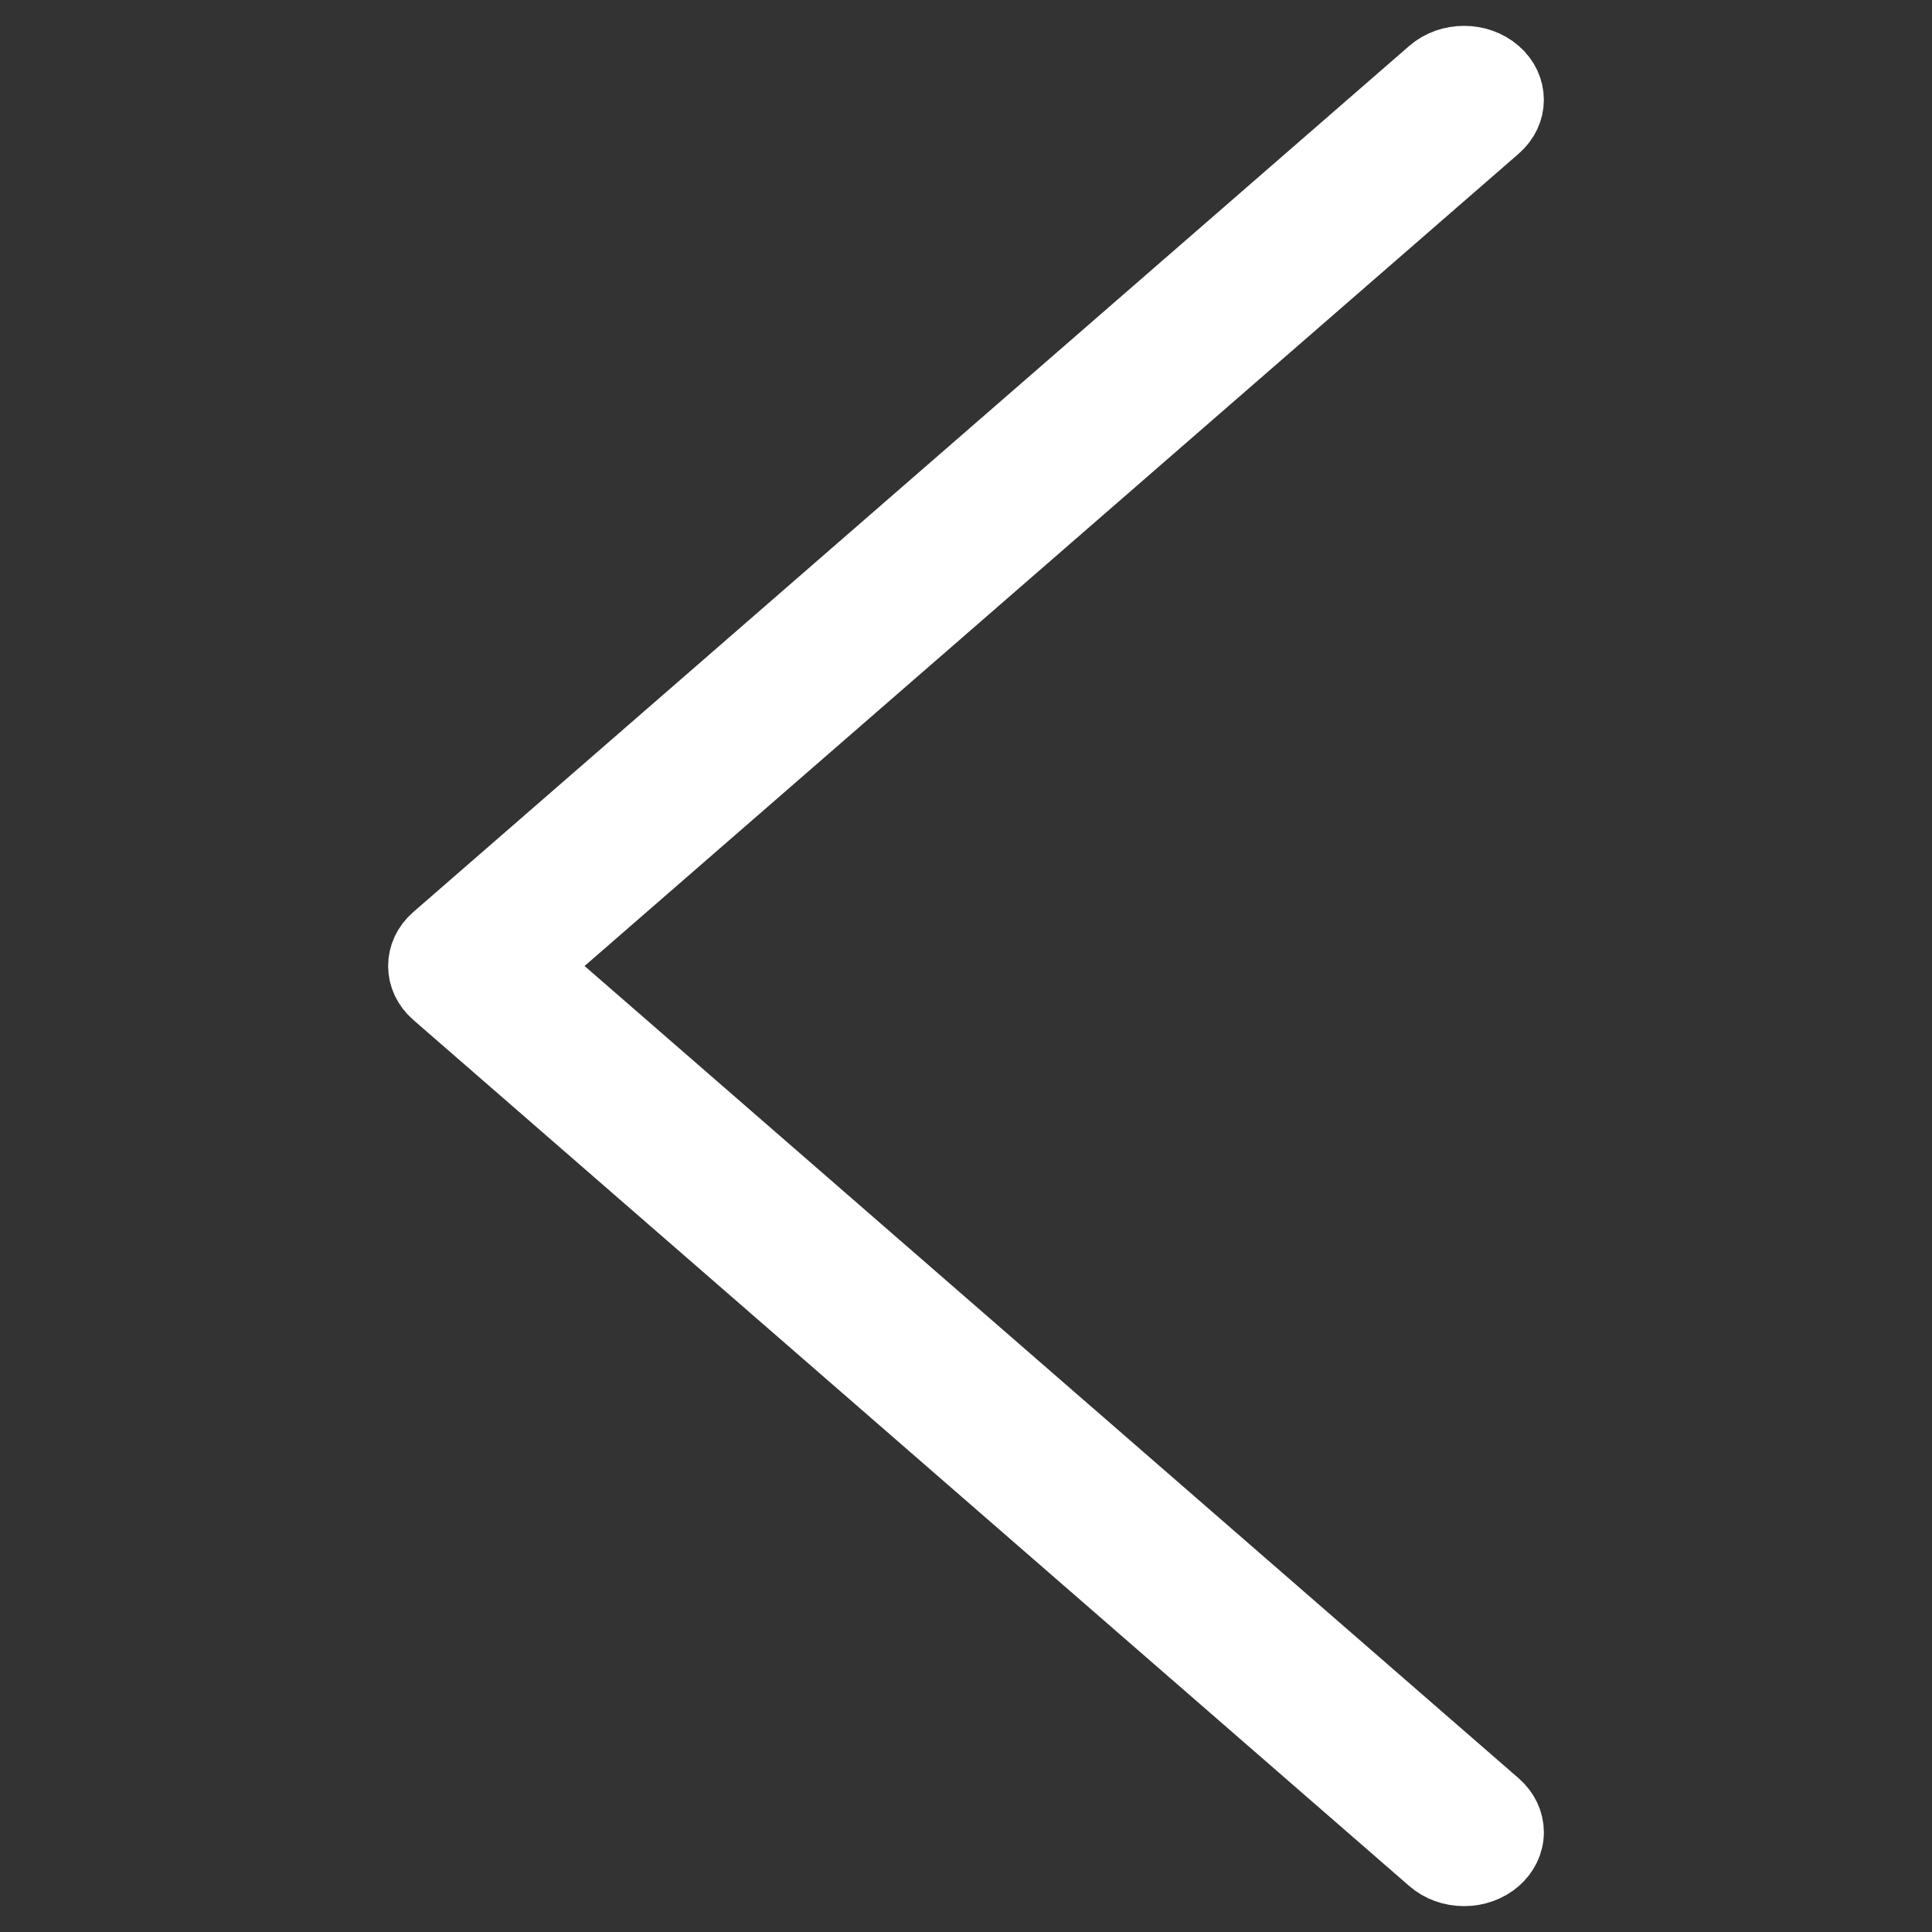 <svg width="28" height="28" viewBox="0 0 28 28" fill="none" xmlns="http://www.w3.org/2000/svg">
<rect x="0" y="0" width="28" height="28" fill="#333333" stroke="none"/>
<path d="M21.218 27.125C21.58 27.126 21.874 26.87 21.875 26.555C21.875 26.403 21.806 26.258 21.682 26.15L7.71 14L21.682 1.85C21.939 1.627 21.939 1.265 21.682 1.042C21.426 0.819 21.01 0.819 20.753 1.042L6.317 13.596C6.061 13.819 6.061 14.18 6.317 14.403L20.753 26.957C20.876 27.065 21.043 27.125 21.218 27.125Z" fill="white" stroke="white"/>
</svg>
